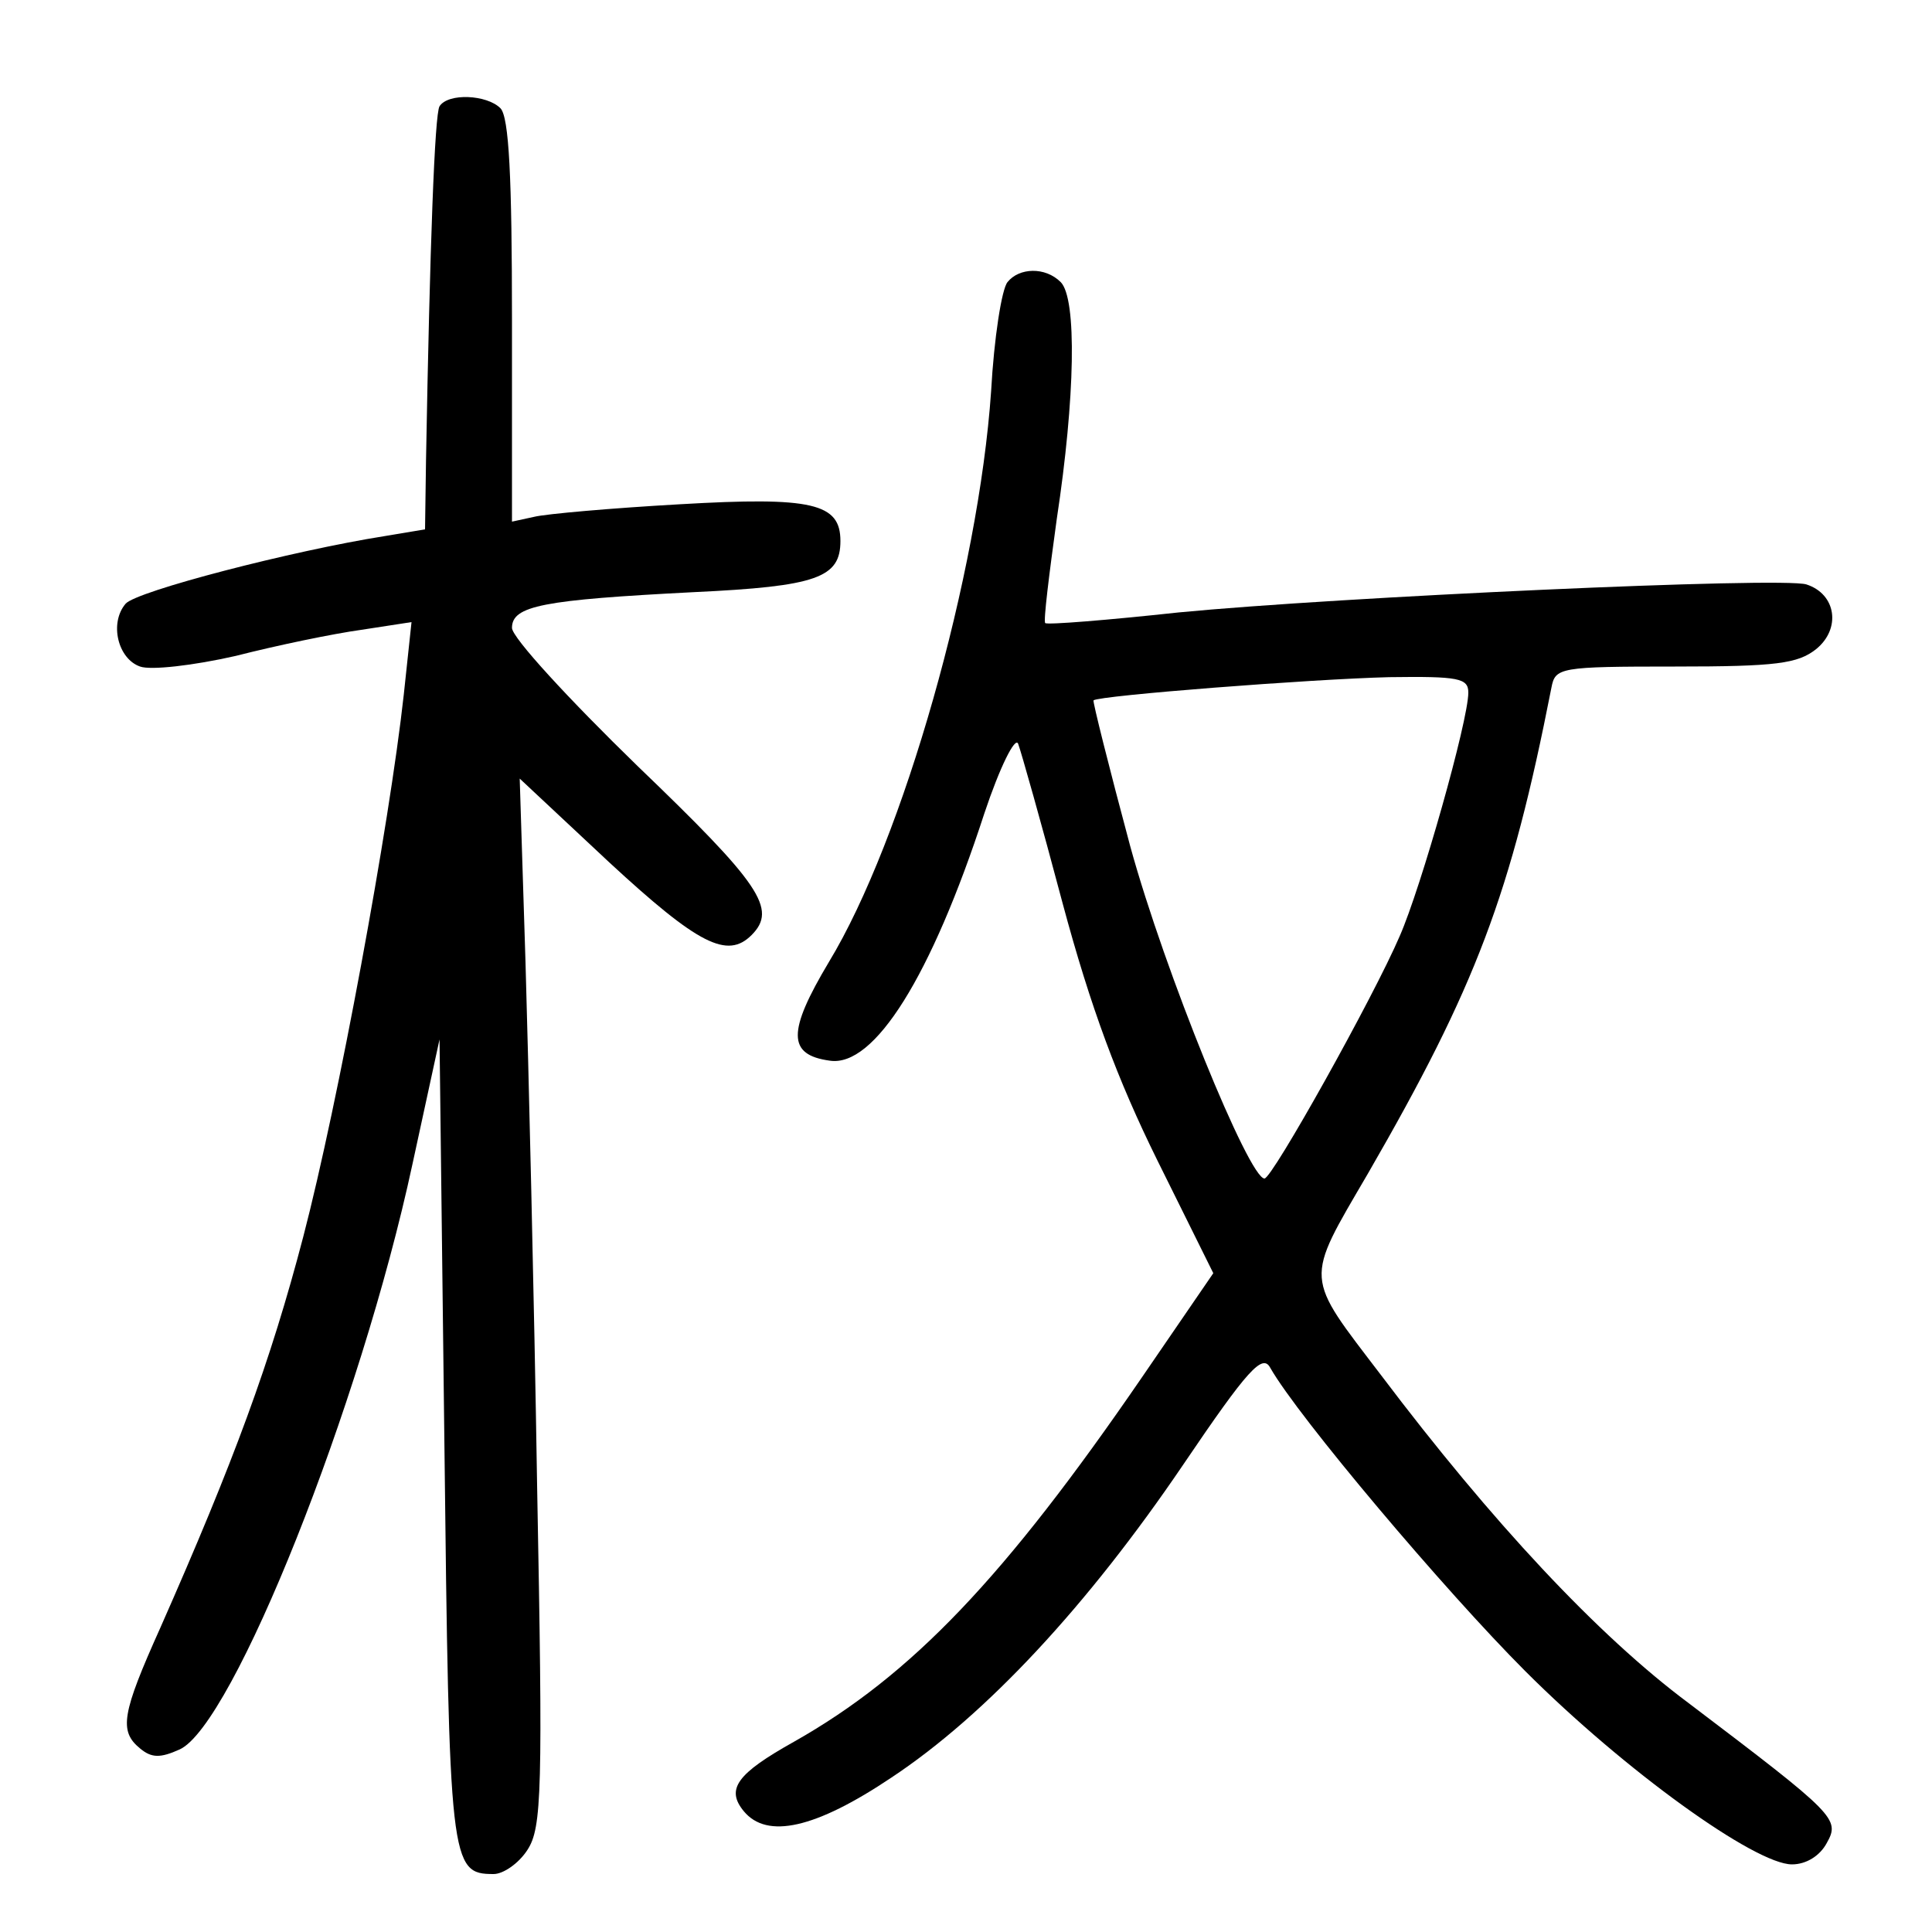 <?xml version="1.0"?>
<svg xmlns="http://www.w3.org/2000/svg" height="200pt" preserveAspectRatio="xMidYMid meet" viewBox="0 0 200 200" width="200pt">
  <g transform="matrix(.1 0 0 -.1 0 200)">
    <path d="m455 1890c-5-8-10-143-14-367l-1-71-42-7c-95-15-257-57-268-70-17-20-8-57 15-65 11-4 55 1 99 11 43 11 101 23 130 27l52 8-8-75c-15-136-68-423-104-561-34-130-72-233-148-405-40-89-43-107-21-125 12-10 21-10 41-1 55 25 187 355 241 606l28 129 5-415c5-439 6-449 51-449 10 0 26 11 35 25 15 23 16 61 10 378-3 193-9 437-12 541l-6 190 93-87c92-85 122-100 147-75 27 27 9 53-118 175-71 69-130 133-130 143 0 23 32 29 188 37 128 6 152 15 152 53 0 39-29 46-166 38-71-4-139-10-151-13l-23-5v208c0 148-3 211-12 220-14 14-54 16-63 2z"/>
    <path d="m1043 1708c-6-7-14-58-17-113-13-189-91-464-168-591-43-72-43-96 1-102 46-7 105 87 160 256 16 48 32 80 35 72s24-82 46-165c29-108 57-183 98-266l58-117-74-108c-142-207-238-308-360-377-59-33-71-49-52-72 24-29 74-18 153 35 98 65 203 178 302 324 67 99 82 115 90 100 29-51 181-231 264-314 103-103 238-200 276-200 15 0 29 9 36 22 14 25 10 29-143 145-94 70-204 188-318 339-80 105-80 96-14 209 112 194 148 289 190 503 4 21 8 22 128 22 105 0 127 3 146 18 26 21 21 57-10 67-25 8-485-13-650-29-74-8-136-13-138-11s4 50 12 108c19 125 21 228 4 245-16 16-43 15-55 0zm477-425c0-29-49-202-71-252-27-63-132-251-140-251-16 0-103 213-139 344-22 82-39 150-38 151 6 5 225 22 306 24 72 1 82-1 82-16z"/>
  </g>
</svg>
